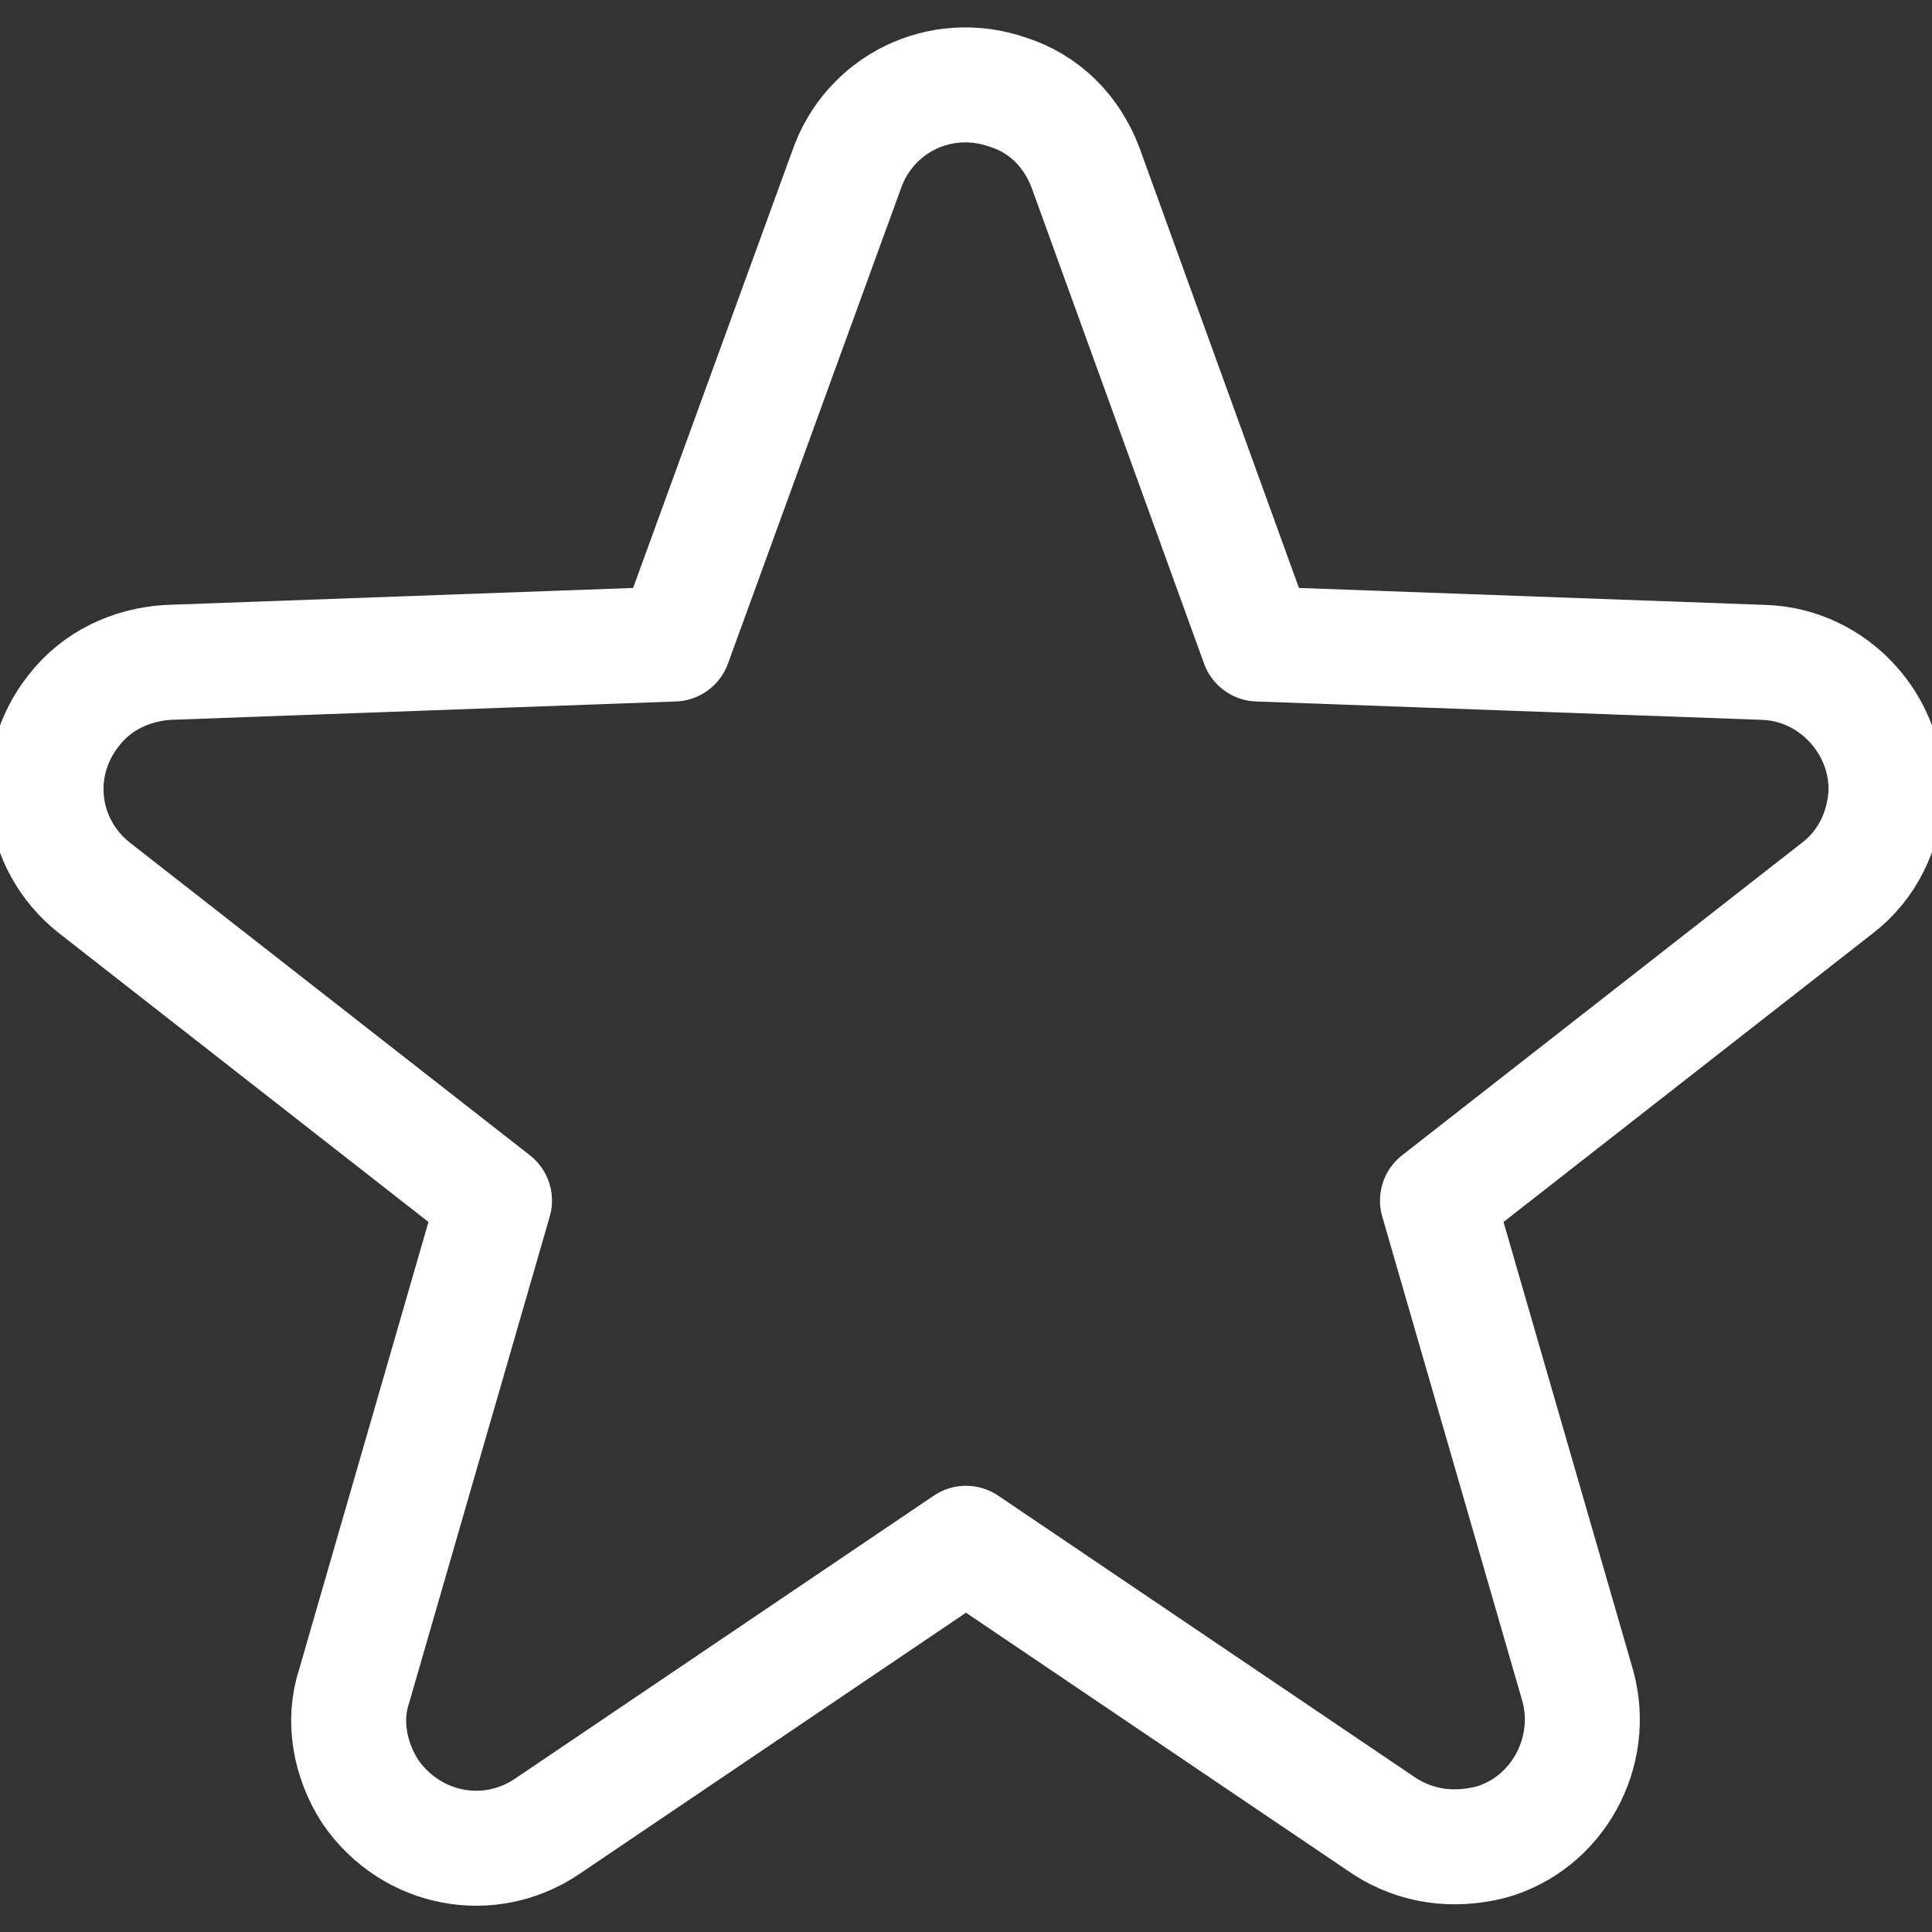 <?xml version="1.0" encoding="utf-8"?>
<!-- Generator: Adobe Illustrator 26.2.1, SVG Export Plug-In . SVG Version: 6.00 Build 0)  -->
<svg version="1.1" id="Ebene_1" xmlns="http://www.w3.org/2000/svg" xmlns:xlink="http://www.w3.org/1999/xlink" x="0px" y="0px"
	 viewBox="0 0 84 84" style="enable-background:new 0 0 84 84;" xml:space="preserve">
<rect x="0" y="0" width="84" height="84" fill="#333333" stroke="none"/>
<style type="text/css">
	.st0{fill:none;stroke:#FFFFFF;stroke-width:5	;stroke-linecap:round;stroke-linejoin:round;}
</style>
<g id="Ebene_2_00000143583906225993367960000017203070790072156035_">
	<g id="Ebene_1-2">
		<path class="st0" d="M47.2,7.3L54.7,28l22,0.8c3,0.1,5.4,2.7,5.3,5.7c-0.1,1.6-0.8,3.1-2.1,4.1L62.5,52.2l6.1,21.1
			c0.8,2.9-0.9,6-3.8,6.8c-1.6,0.4-3.2,0.2-4.6-0.7L42,67.1L23.8,79.4c-2.5,1.7-5.9,1.1-7.7-1.5c-0.9-1.4-1.2-3.1-0.7-4.6l6.1-21.1
			L4.1,38.6c-2.4-1.9-2.8-5.3-0.9-7.7c1-1.3,2.5-2,4.1-2.1l22-0.8l7.5-20.6c1-2.9,4.1-4.4,7-3.4C45.4,4.5,46.6,5.7,47.2,7.3z"/>
	</g>
</g>
</svg>
